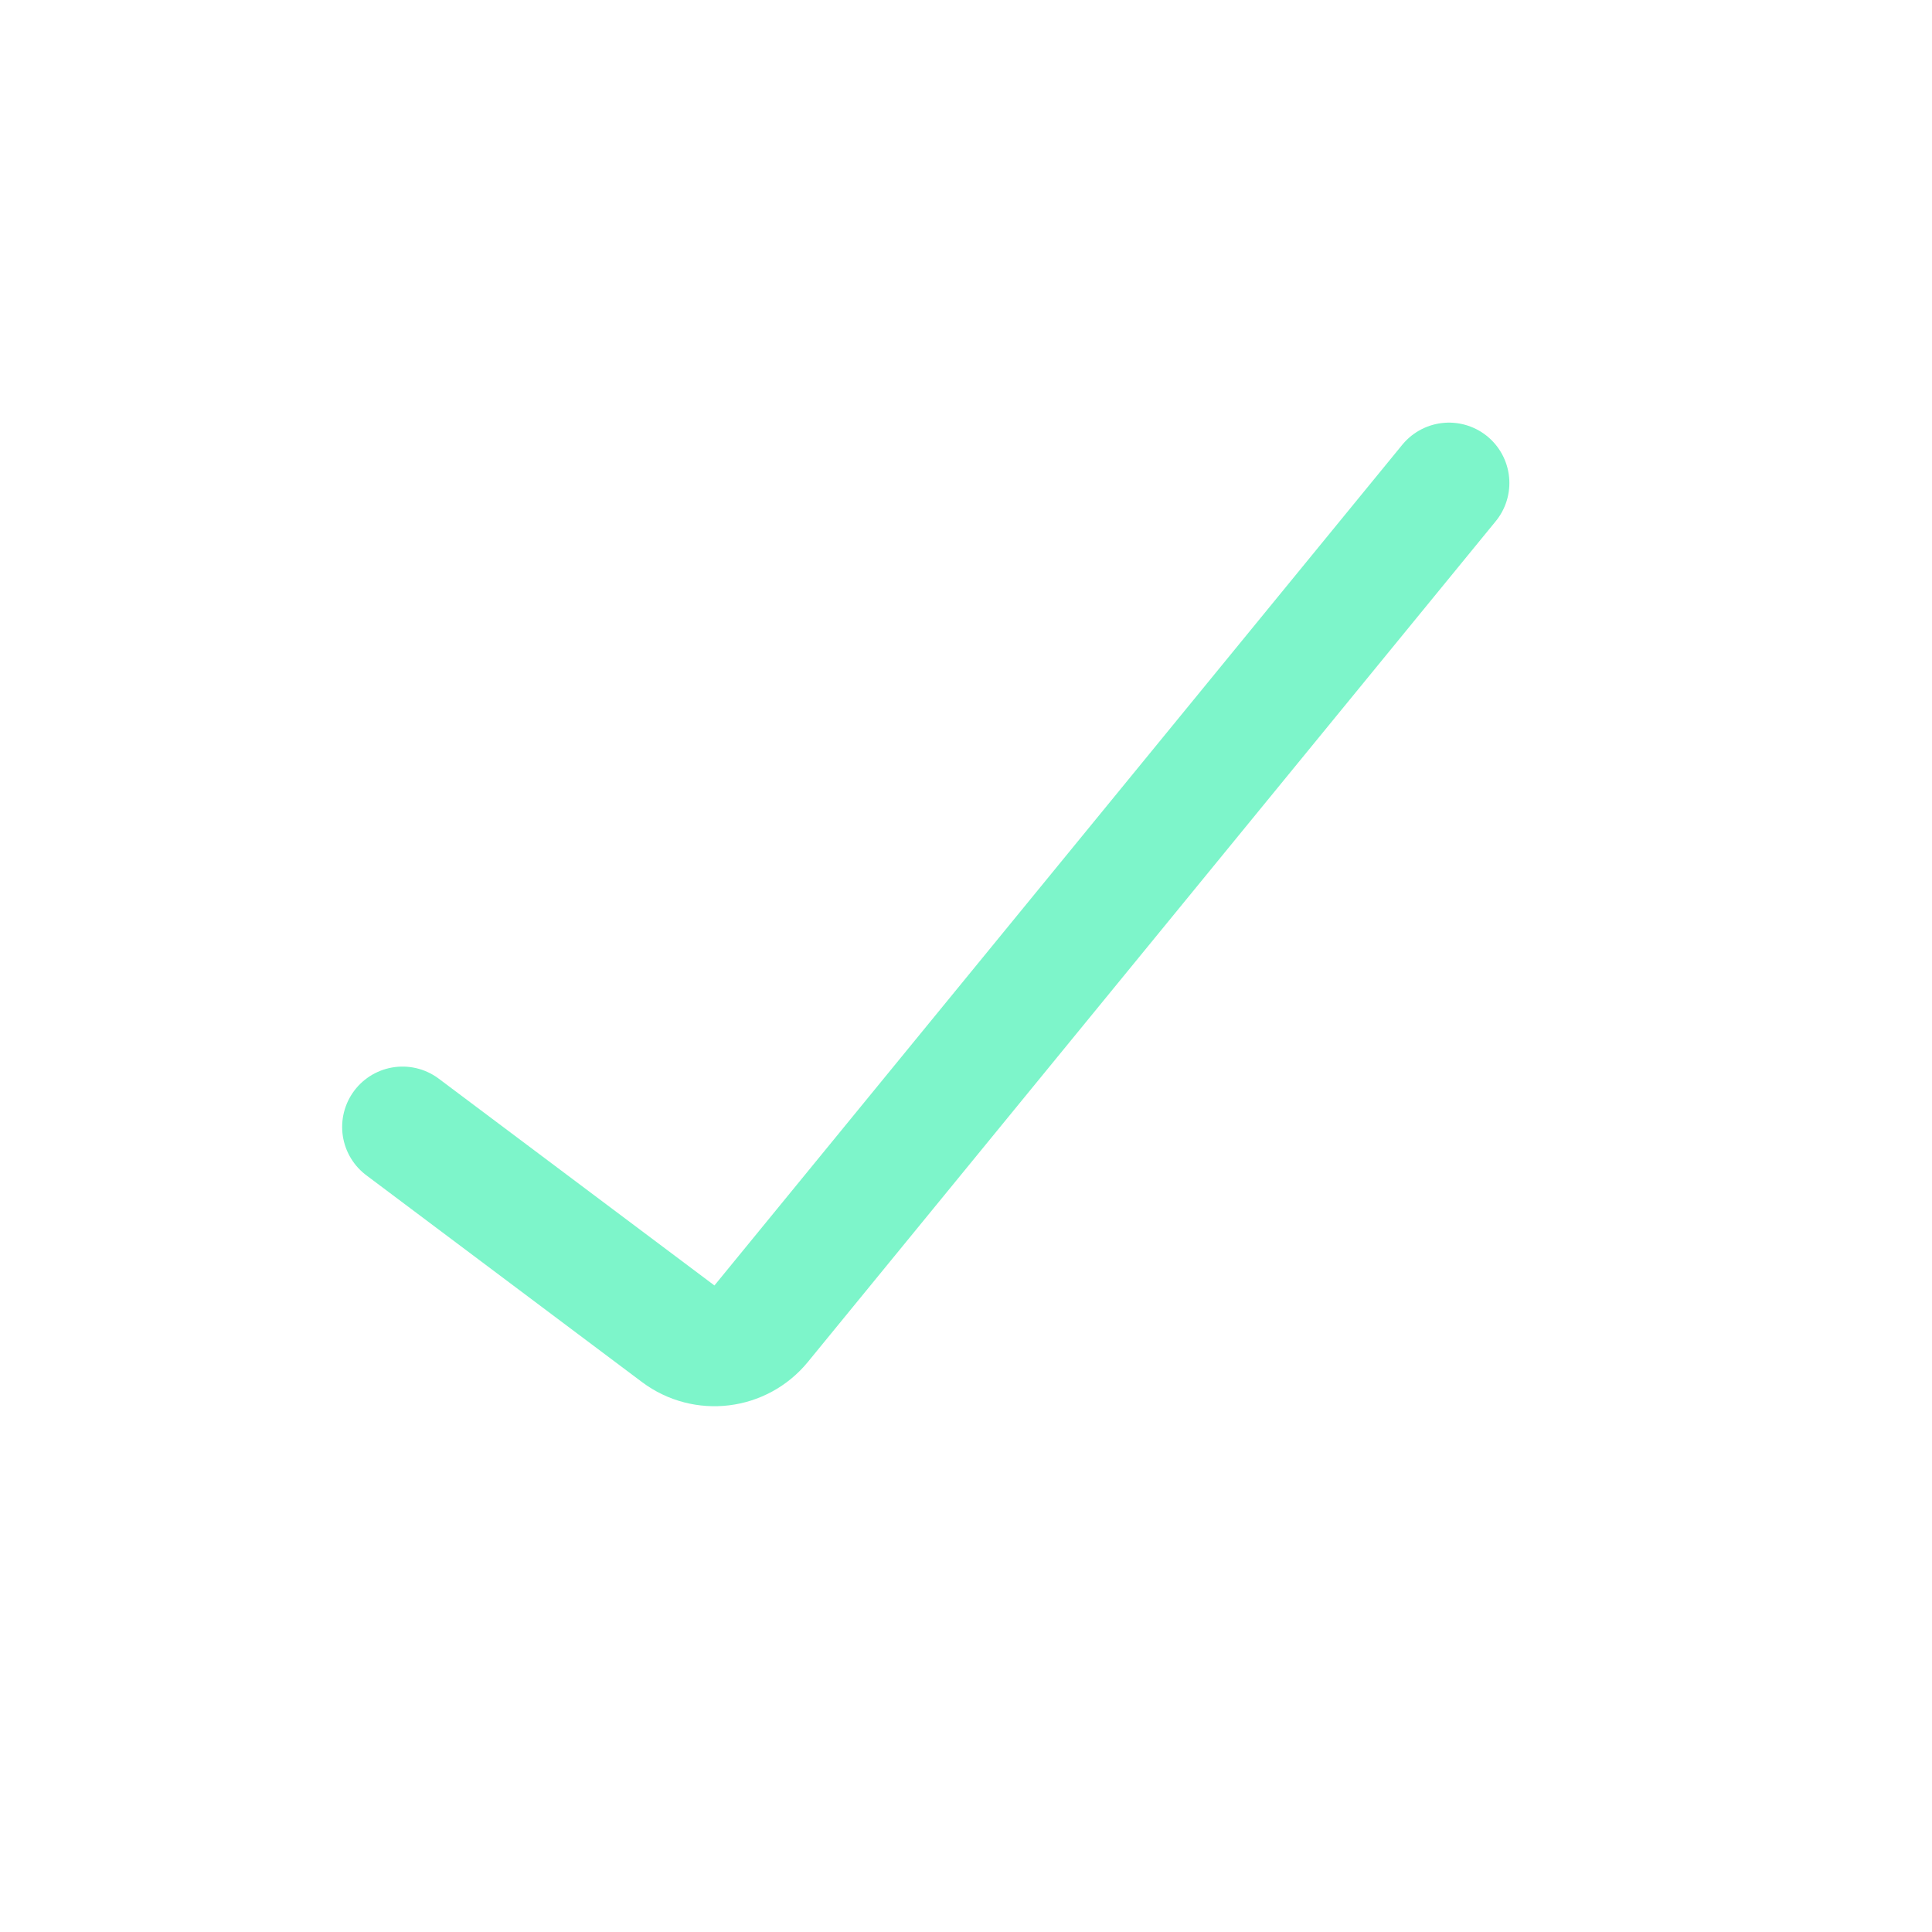 <svg width="32" height="32" viewBox="0 0 32 32" fill="none" xmlns="http://www.w3.org/2000/svg" xmlns:xlink="http://www.w3.org/1999/xlink">
	<desc>
			Created with Pixso.
	</desc>
	<defs/>
	<path id="Line 1" d="M6.667 18.666L11.233 22.091C11.662 22.413 12.268 22.339 12.607 21.925L24 8" stroke="#7DF5CA" stroke-opacity="1" stroke-width="2" stroke-linecap="round"/>
</svg>
